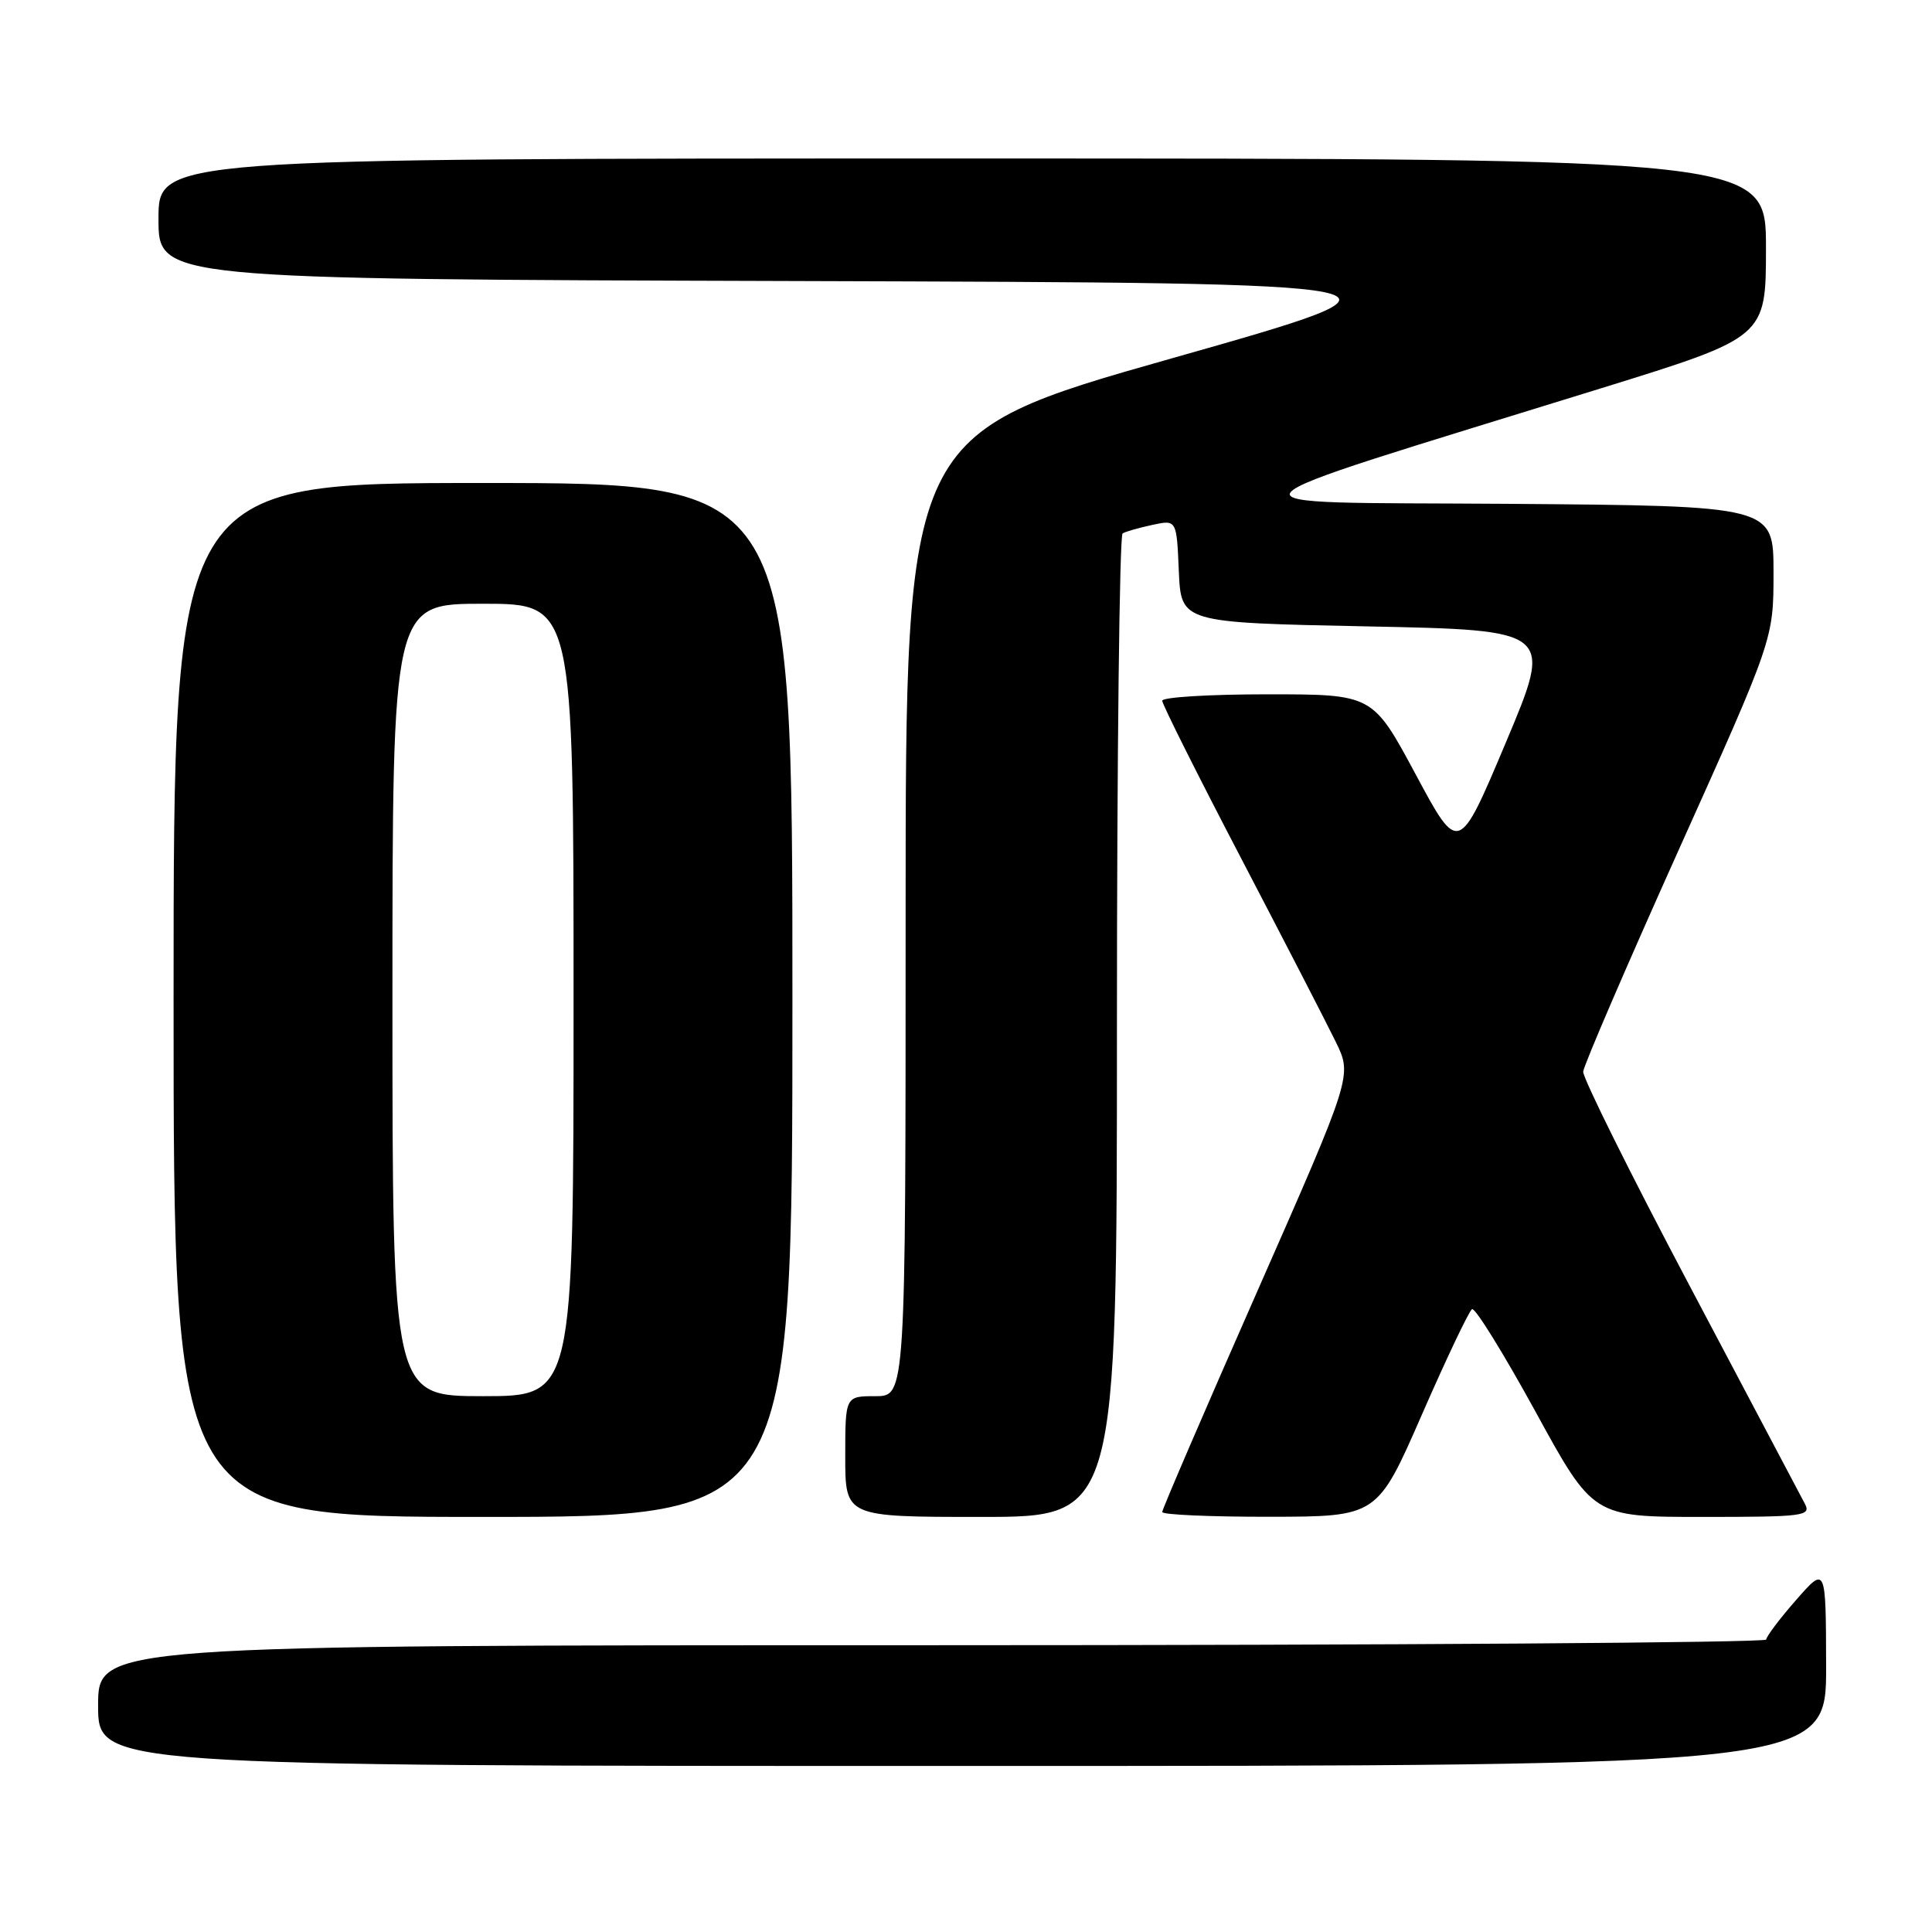<?xml version="1.0" encoding="UTF-8" standalone="no"?>
<!DOCTYPE svg PUBLIC "-//W3C//DTD SVG 1.1//EN" "http://www.w3.org/Graphics/SVG/1.1/DTD/svg11.dtd" >
<svg xmlns="http://www.w3.org/2000/svg" xmlns:xlink="http://www.w3.org/1999/xlink" version="1.1" viewBox="0 0 256 256">
 <g >
 <path fill="currentColor"
d=" M 241.97 220.75 C 241.94 207.50 241.94 207.50 238.00 212.00 C 235.83 214.47 234.05 216.84 234.03 217.25 C 234.01 217.66 184.28 218.00 123.50 218.00 C 13.00 218.00 13.00 218.00 13.00 226.00 C 13.00 234.00 13.00 234.00 127.50 234.00 C 242.00 234.00 242.00 234.00 241.97 220.75 Z  M 105.00 132.50 C 105.00 64.00 105.00 64.00 64.00 64.00 C 23.00 64.00 23.00 64.00 23.00 132.50 C 23.00 201.00 23.00 201.00 64.00 201.00 C 105.00 201.00 105.00 201.00 105.00 132.50 Z  M 148.00 136.06 C 148.00 100.34 148.34 70.92 148.75 70.68 C 149.16 70.43 150.94 69.93 152.70 69.55 C 155.91 68.86 155.91 68.86 156.20 75.68 C 156.50 82.50 156.50 82.50 181.15 83.00 C 205.80 83.50 205.80 83.50 199.54 98.37 C 193.28 113.23 193.28 113.23 187.59 102.62 C 181.89 92.00 181.89 92.00 167.95 92.00 C 160.28 92.00 154.00 92.38 154.00 92.85 C 154.00 93.32 158.69 102.68 164.42 113.66 C 170.15 124.64 175.82 135.63 177.01 138.08 C 179.18 142.54 179.18 142.54 166.59 171.12 C 159.66 186.84 154.00 199.99 154.00 200.35 C 154.00 200.71 160.41 200.99 168.25 200.98 C 182.50 200.96 182.50 200.96 188.41 187.44 C 191.66 180.00 194.65 173.72 195.05 173.47 C 195.45 173.22 199.22 179.32 203.44 187.01 C 211.09 201.00 211.09 201.00 225.58 201.00 C 239.06 201.00 240.01 200.88 239.15 199.25 C 238.64 198.29 231.80 185.35 223.95 170.50 C 216.09 155.65 209.72 142.82 209.78 142.00 C 209.85 141.18 215.55 127.94 222.45 112.59 C 235.00 84.68 235.00 84.68 235.00 75.85 C 235.00 67.03 235.00 67.03 199.75 66.76 C 159.99 66.47 158.75 68.00 212.25 51.42 C 234.00 44.68 234.00 44.68 234.00 32.84 C 234.00 21.00 234.00 21.00 127.50 21.00 C 21.00 21.00 21.00 21.00 21.00 28.99 C 21.00 36.99 21.00 36.99 105.74 37.24 C 190.47 37.50 190.47 37.50 155.24 47.49 C 120.00 57.48 120.00 57.48 120.00 121.24 C 120.00 185.00 120.00 185.00 116.00 185.00 C 112.00 185.00 112.00 185.00 112.00 193.00 C 112.00 201.00 112.00 201.00 130.00 201.00 C 148.00 201.00 148.00 201.00 148.00 136.06 Z  M 52.00 132.50 C 52.00 80.00 52.00 80.00 64.00 80.00 C 76.00 80.00 76.00 80.00 76.00 132.50 C 76.00 185.00 76.00 185.00 64.00 185.00 C 52.00 185.00 52.00 185.00 52.00 132.50 Z "/>
</g>
</svg>